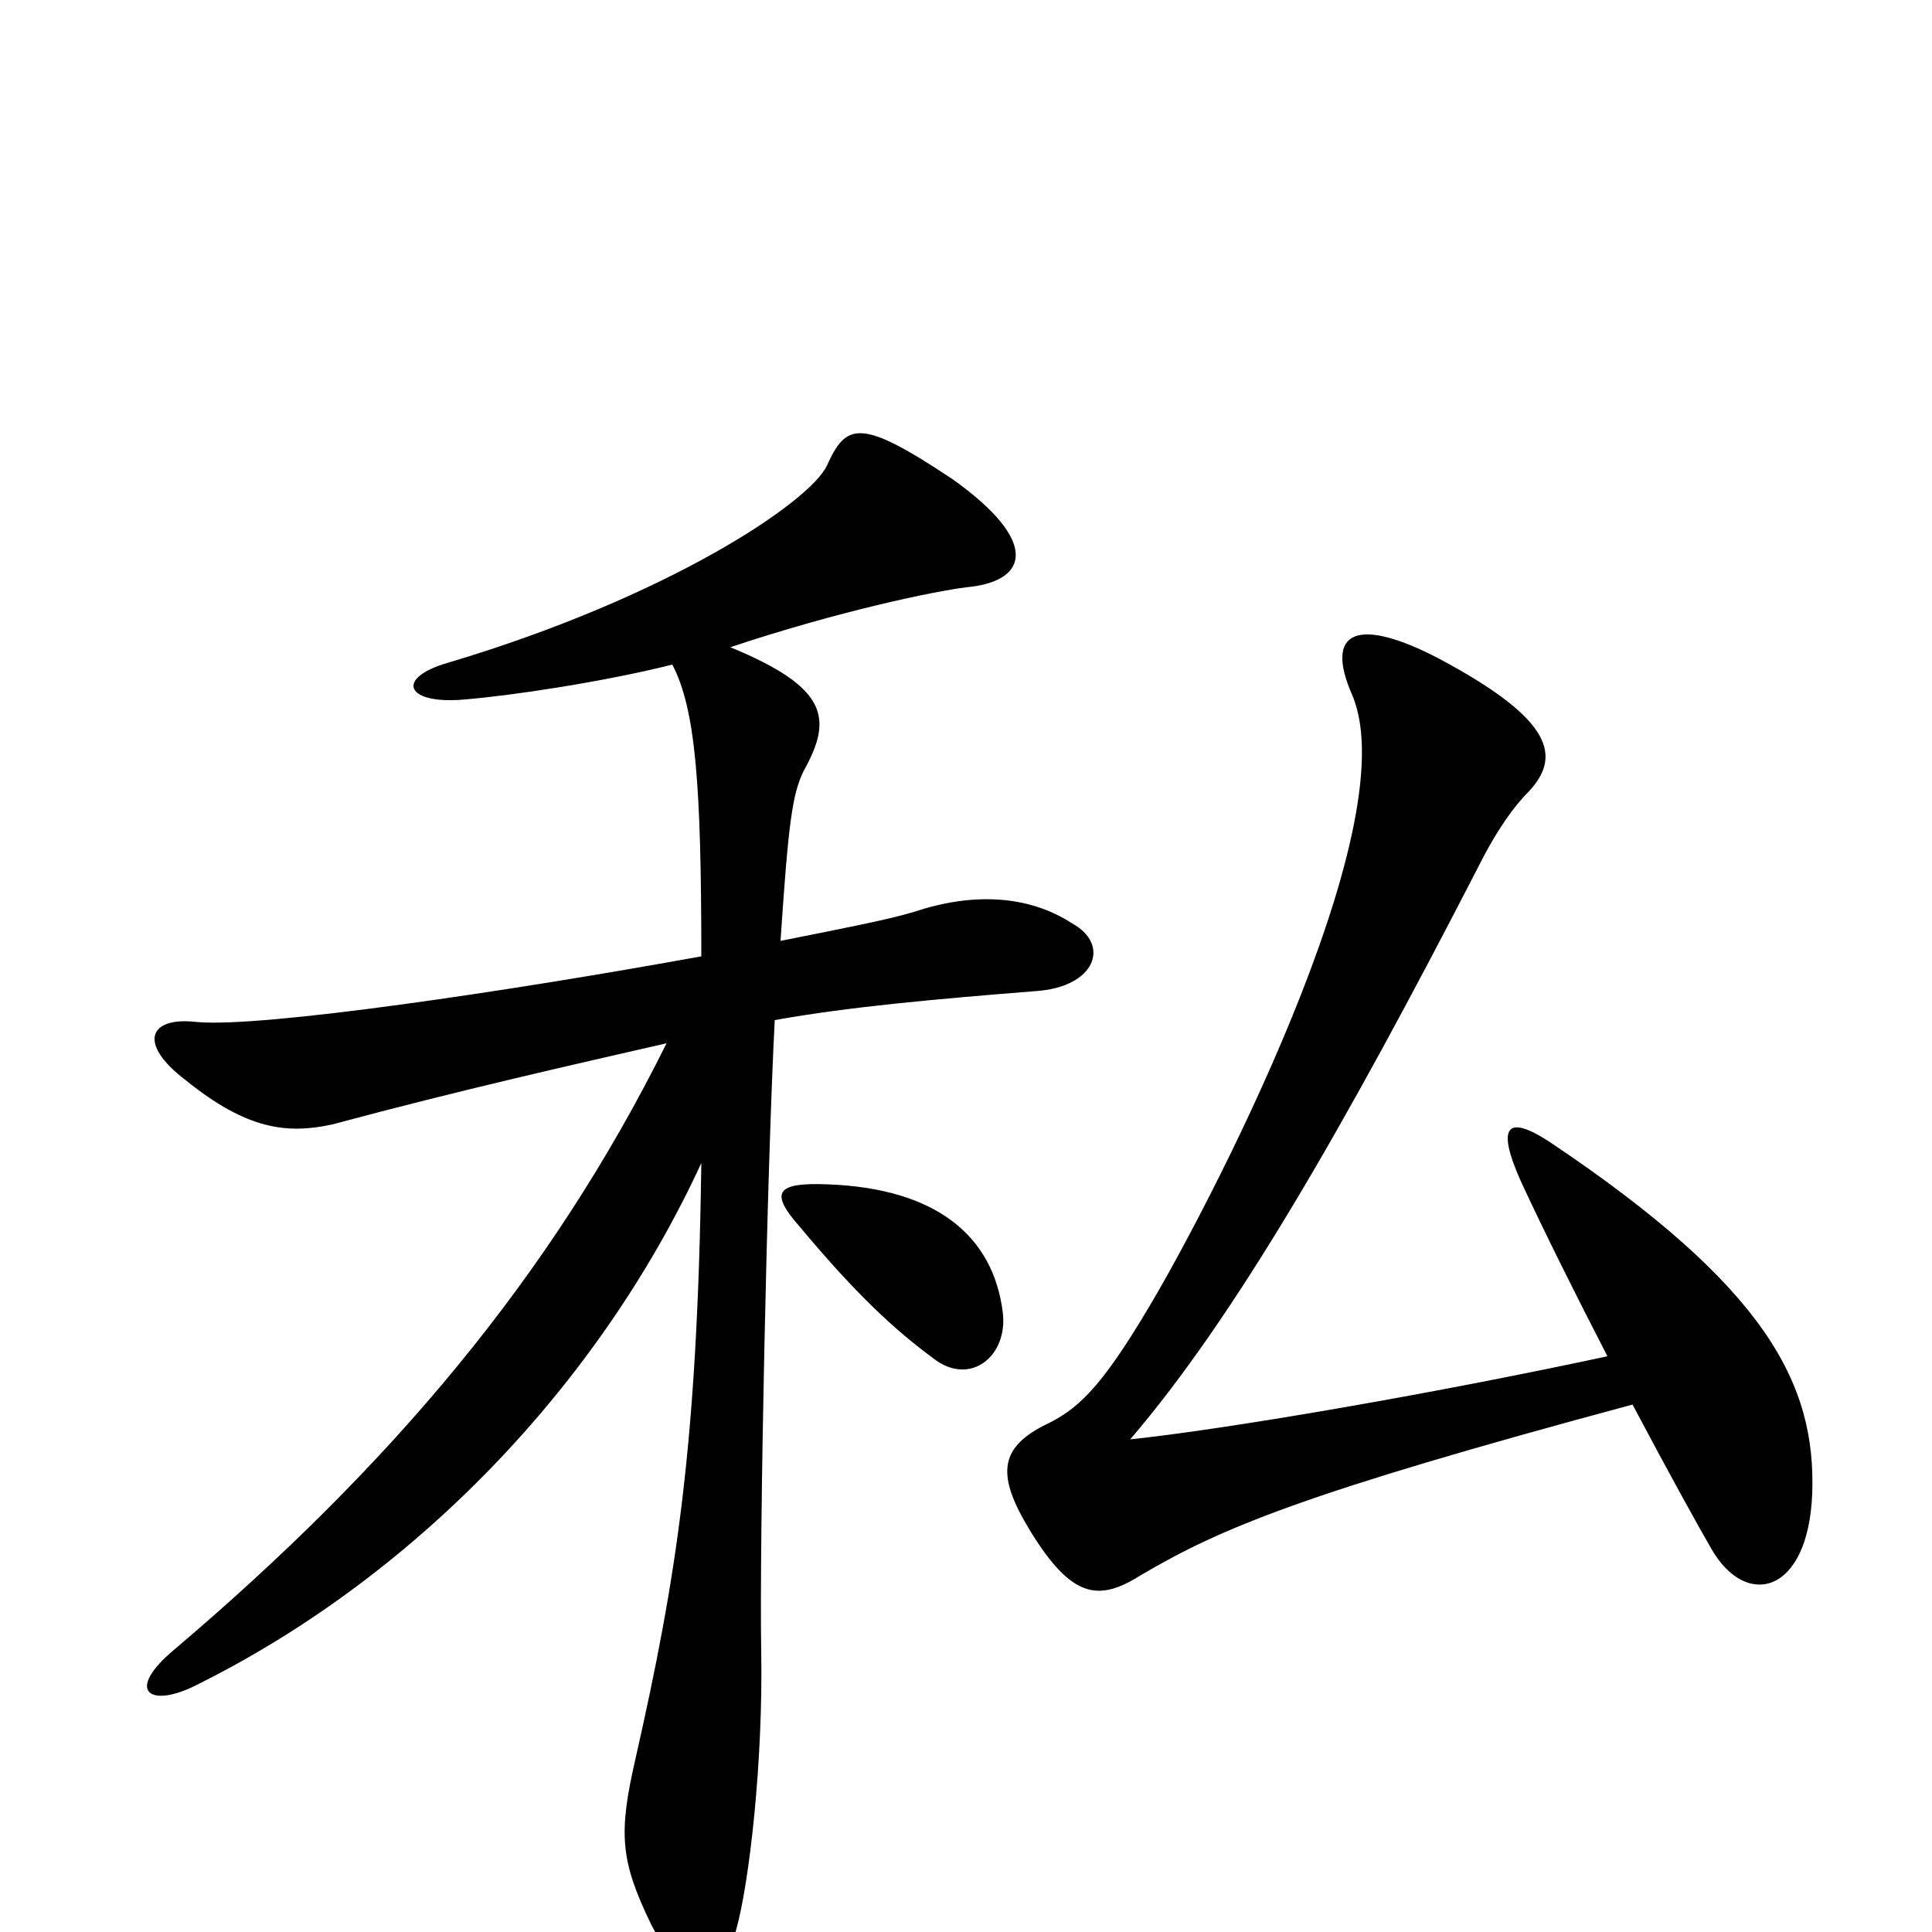 <svg xmlns="http://www.w3.org/2000/svg" viewBox="0 -1000 1000 1000">
	<path fill="#000000" d="M938 -227C940 -284 914 -334 802 -409C779 -424 775 -416 787 -389C799 -363 816 -329 832 -298C739 -278 633 -260 585 -255C639 -318 696 -417 765 -551C775 -571 784 -583 791 -590C808 -608 805 -627 745 -659C703 -681 685 -674 700 -640C729 -571 622 -369 595 -324C569 -280 557 -270 540 -262C517 -250 516 -236 533 -208C555 -172 569 -171 591 -185C632 -209 674 -227 845 -273C863 -239 879 -210 886 -198C904 -167 936 -175 938 -227ZM555 -522C532 -537 503 -538 473 -528C460 -524 434 -519 404 -513C408 -573 410 -589 416 -601C431 -628 429 -644 378 -665C435 -684 484 -694 500 -696C533 -699 538 -720 493 -752C445 -784 438 -781 428 -759C419 -740 346 -691 232 -657C204 -649 210 -635 241 -638C265 -640 312 -647 348 -656C360 -633 363 -594 363 -505C264 -487 136 -468 102 -471C77 -474 71 -460 96 -441C128 -415 149 -413 172 -418C239 -436 297 -449 345 -460C285 -339 202 -241 90 -146C65 -125 77 -116 100 -127C214 -183 310 -283 363 -398C361 -251 350 -183 329 -90C320 -51 321 -37 337 -4C355 31 373 30 381 -1C388 -26 395 -89 394 -145C393 -204 397 -395 401 -472C440 -479 486 -483 536 -487C567 -489 575 -511 555 -522ZM519 -321C514 -360 485 -385 428 -387C402 -388 398 -383 414 -365C444 -329 464 -311 483 -297C502 -282 522 -298 519 -321Z"/>
</svg>